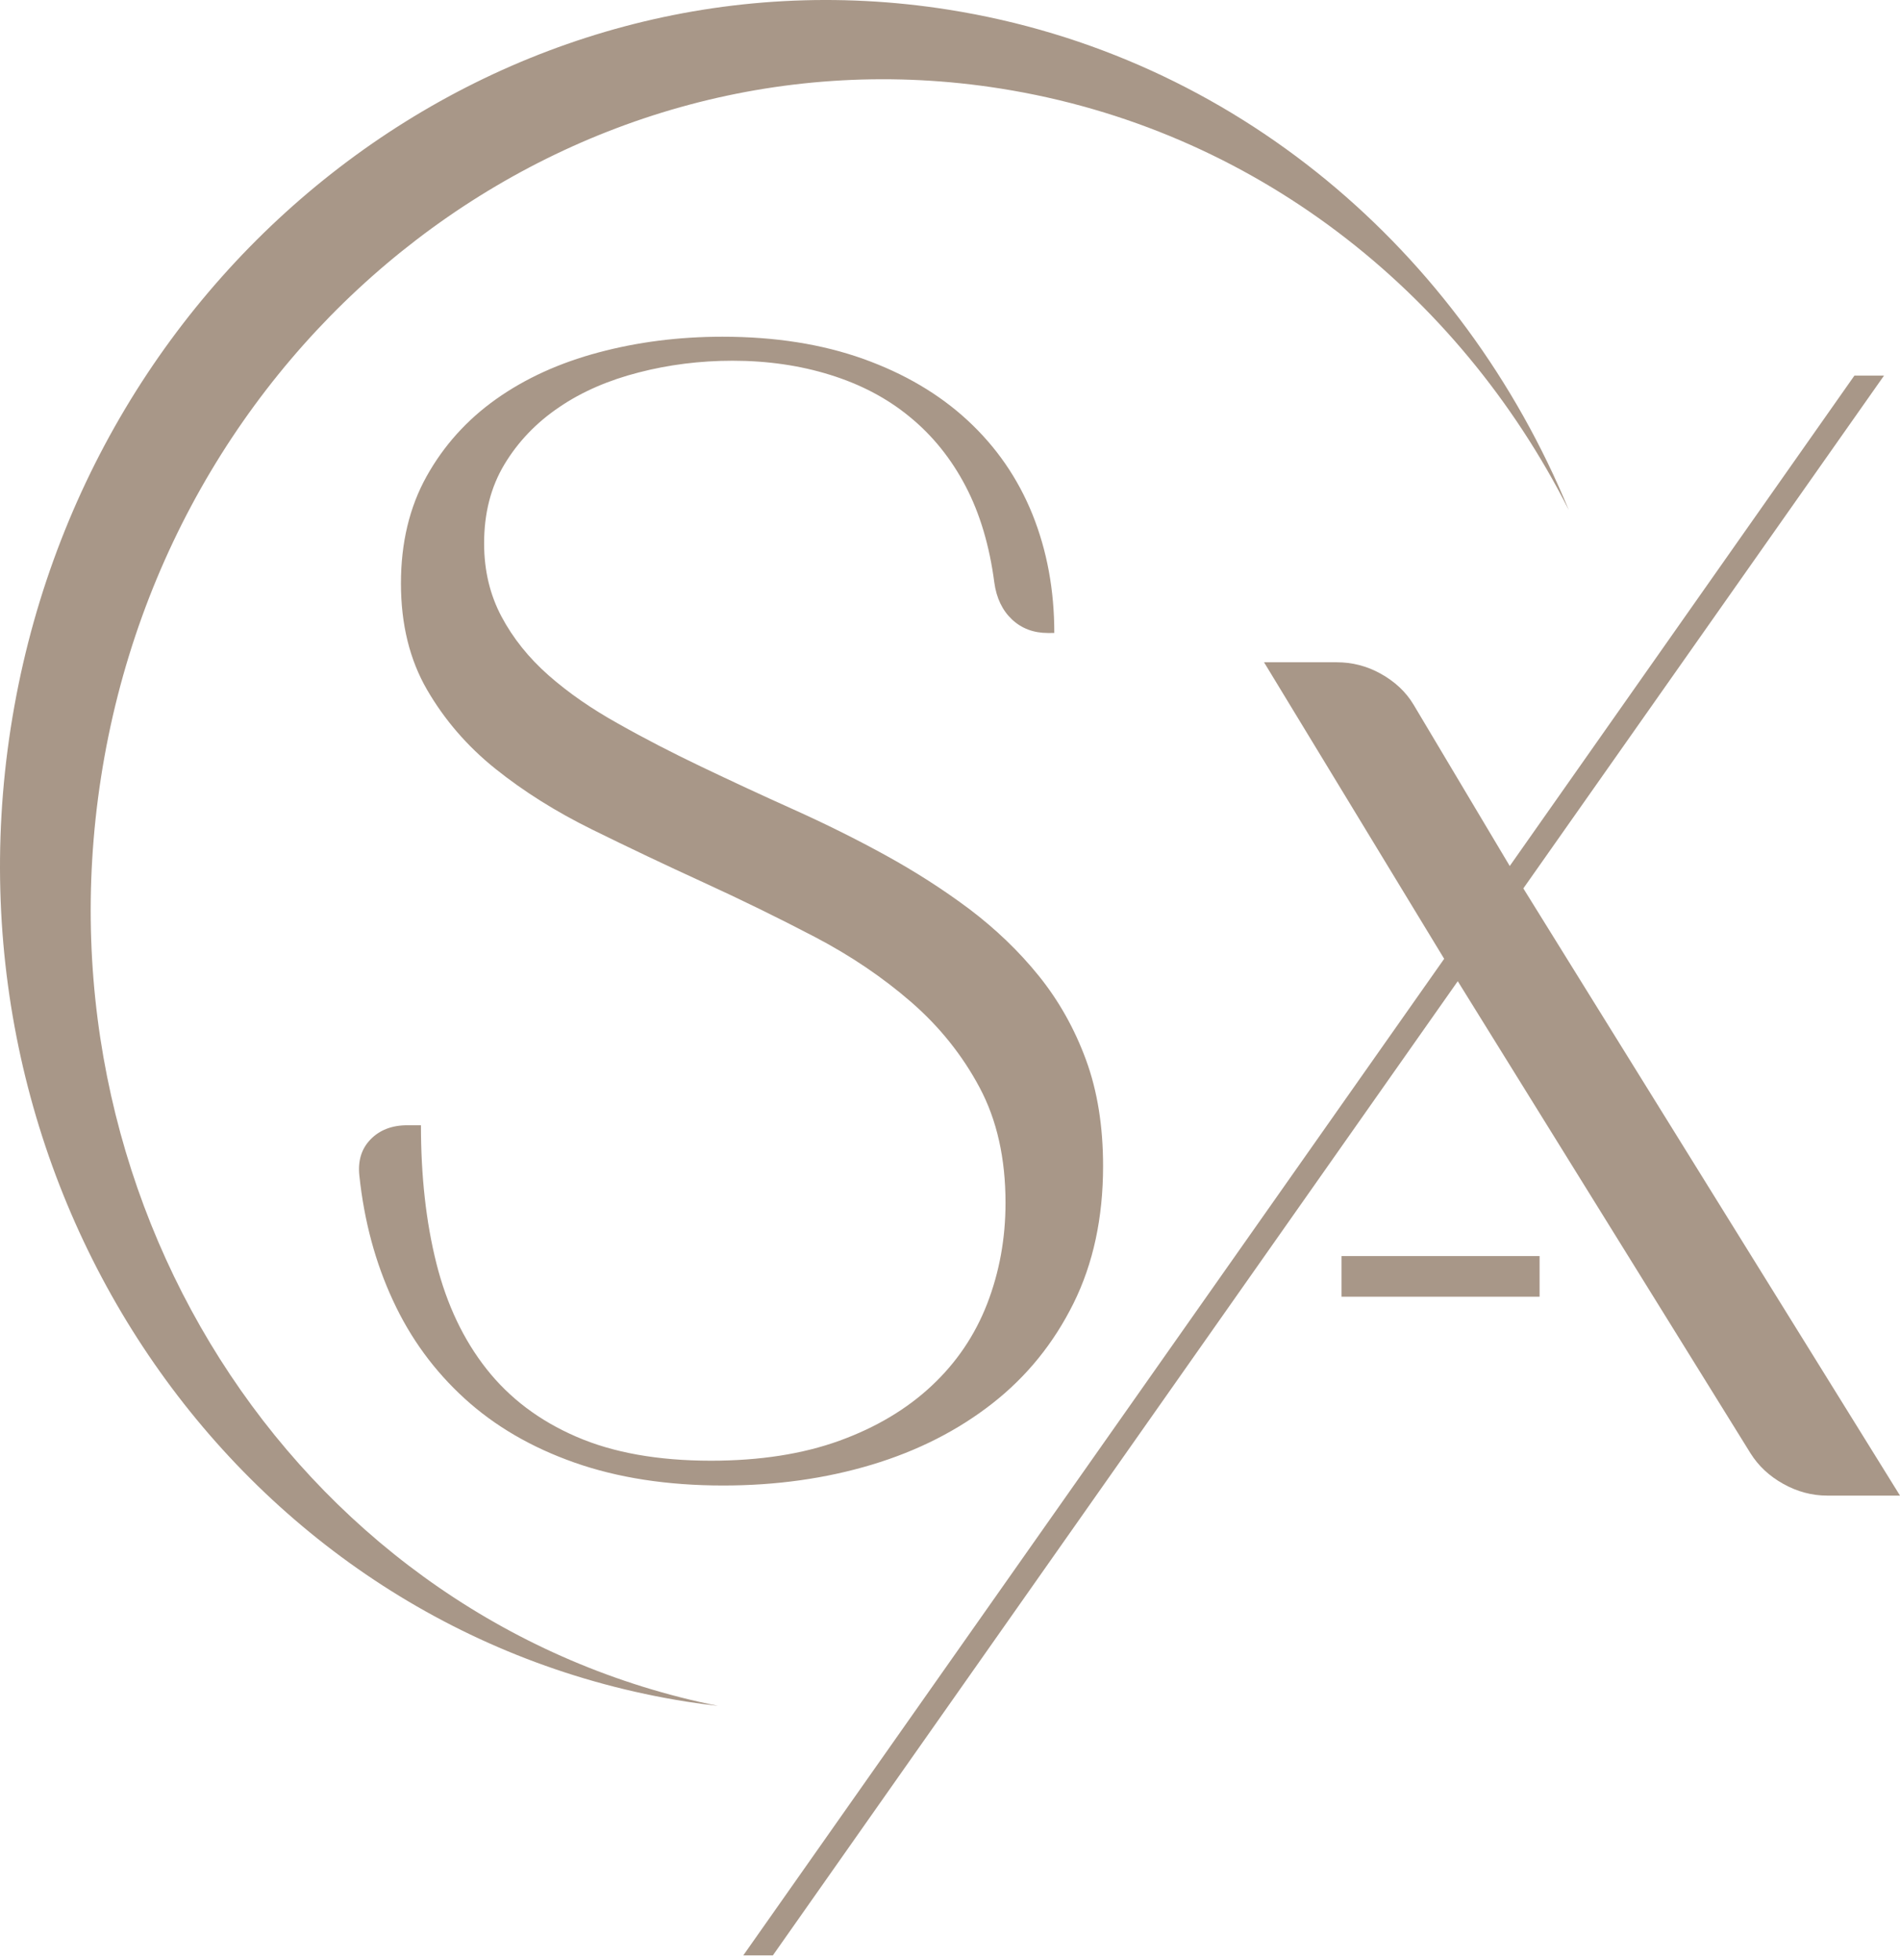 <svg width="319" height="329" viewBox="0 0 319 329" fill="none" xmlns="http://www.w3.org/2000/svg">
<path fill-rule="evenodd" clip-rule="evenodd" d="M159.257 1.627C207.347 9.234 245.504 42.194 263.391 85.6C244.798 48.863 210.429 21.574 167.996 14.862C96.245 3.512 28.621 55.288 16.954 130.505C5.571 203.889 51.66 272.465 120.545 286.304C118.769 286.097 116.992 285.864 115.211 285.583C40.413 273.751 -10.363 200.594 1.8 122.182C13.962 43.77 84.458 -10.205 159.257 1.627Z" fill="#A89788"/>
<path d="M175.937 106.236C173.52 106.236 171.506 105.475 169.895 103.953C168.284 102.432 167.299 100.373 166.941 97.777C166.136 91.601 164.524 86.186 162.108 81.576C159.691 76.966 156.558 73.073 152.709 69.94C148.905 66.807 144.429 64.48 139.372 62.913C134.36 61.347 128.855 60.541 122.992 60.541C117.532 60.541 112.251 61.213 107.238 62.511C102.181 63.809 97.705 65.733 93.901 68.329C90.052 70.924 86.964 74.147 84.681 77.951C82.399 81.755 81.28 86.141 81.28 91.198C81.28 95.763 82.265 99.836 84.189 103.461C86.114 107.086 88.754 110.398 92.111 113.352C95.468 116.306 99.361 118.991 103.792 121.453C108.223 123.959 112.922 126.376 117.89 128.748C122.858 131.12 127.96 133.492 133.241 135.864C138.522 138.236 143.668 140.787 148.636 143.517C153.604 146.247 158.303 149.246 162.734 152.558C167.165 155.914 171.059 159.629 174.415 163.791C177.772 167.953 180.413 172.653 182.337 177.889C184.261 183.125 185.201 189.078 185.201 195.701C185.201 204.384 183.545 212.082 180.233 218.75C176.922 225.419 172.401 231.013 166.628 235.533C160.855 240.053 154.097 243.499 146.354 245.827C138.611 248.154 130.287 249.317 121.426 249.317C112.027 249.317 103.703 248.019 96.452 245.469C89.202 242.917 83.071 239.337 78.013 234.727C72.956 230.118 68.928 224.658 65.975 218.258C63.021 211.902 61.141 204.921 60.335 197.312C60.067 194.806 60.693 192.792 62.215 191.226C63.737 189.659 65.795 188.854 68.391 188.854H70.674C70.674 197.357 71.524 205.1 73.269 212.037C75.015 218.974 77.835 224.881 81.683 229.76C85.532 234.638 90.545 238.442 96.766 241.127C102.942 243.813 110.506 245.155 119.367 245.155C127.557 245.155 134.763 244.036 140.939 241.799C147.115 239.561 152.262 236.473 156.424 232.579C160.586 228.685 163.674 224.12 165.733 218.839C167.792 213.513 168.821 207.874 168.821 201.877C168.821 194.448 167.389 188.003 164.48 182.543C161.571 177.083 157.722 172.294 152.978 168.177C148.234 164.059 142.819 160.389 136.732 157.212C130.645 154.034 124.424 150.991 118.069 148.081C111.714 145.172 105.493 142.218 99.406 139.22C93.319 136.221 87.904 132.82 83.16 129.016C78.416 125.212 74.612 120.781 71.703 115.769C68.794 110.756 67.317 104.803 67.317 97.911C67.317 91.109 68.749 85.111 71.613 79.965C74.478 74.818 78.371 70.477 83.294 66.986C88.217 63.495 93.946 60.899 100.48 59.154C107.015 57.408 113.952 56.513 121.291 56.513C130.153 56.513 138.03 57.766 144.922 60.227C151.814 62.689 157.677 66.135 162.466 70.566C167.255 74.997 170.88 80.233 173.341 86.32C175.803 92.451 177.011 99.075 177.011 106.235L175.937 106.236Z" fill="#A89788"/>
<path d="M242.469 160.919L212.224 111.152H224.442C227.038 111.152 229.5 111.779 231.827 113.077C234.154 114.375 236.034 116.093 237.332 118.268L253.479 145.345L311.347 63.04H316.315L255.761 149.104L319 251.011H306.782C304.186 251.011 301.724 250.34 299.397 249.042C297.07 247.744 295.235 246.043 293.892 243.895L244.751 164.679L129.76 328.179H124.793L242.469 160.919Z" fill="#A89788"/>
<path d="M258.487 210.81H225.237V217.63H258.487V210.81Z" fill="#A89788"/>
</svg>
